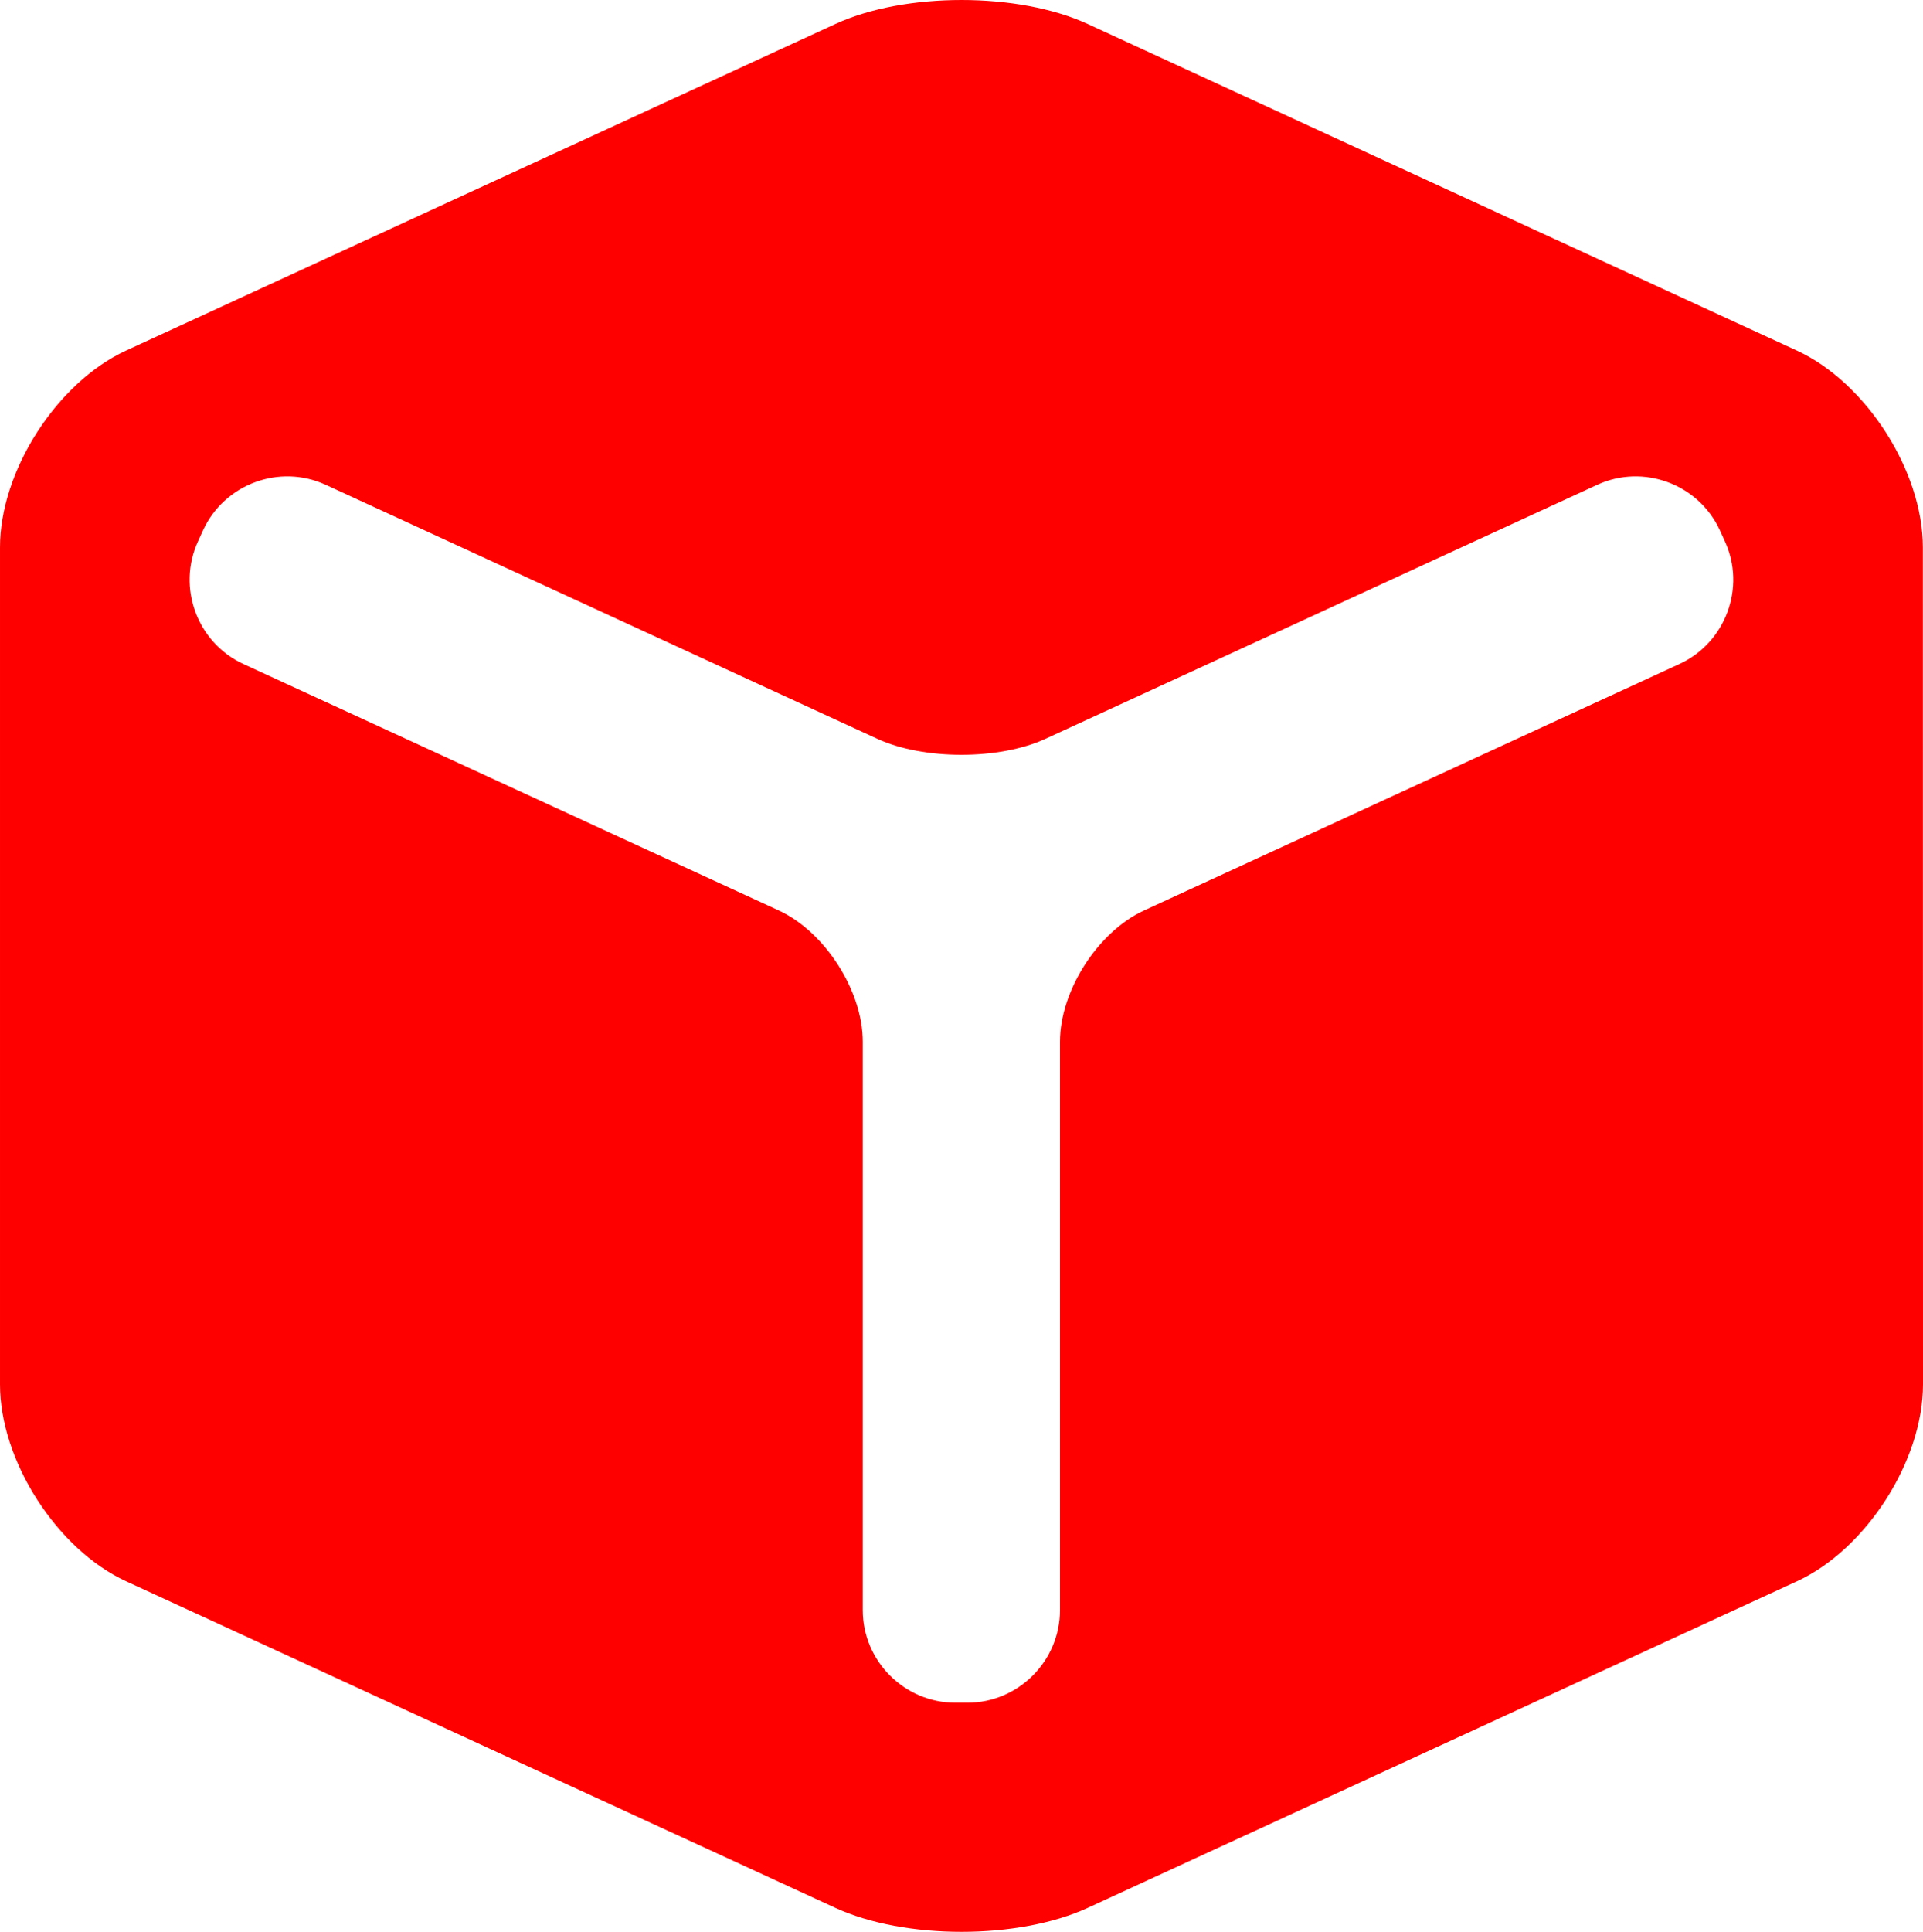 <svg xmlns="http://www.w3.org/2000/svg" xmlns:xlink="http://www.w3.org/1999/xlink" class="svg-standalone-icon" width="100%" viewBox="65 170.271 128.901 129.457"><g data-paper-data="{&quot;isIcon&quot;:&quot;true&quot;,&quot;iconType&quot;:&quot;icon&quot;,&quot;rawIconId&quot;:&quot;3676&quot;,&quot;selectedEffects&quot;:{&quot;container&quot;:&quot;&quot;,&quot;transformation&quot;:&quot;&quot;,&quot;pattern&quot;:&quot;&quot;},&quot;isDetailed&quot;:false,&quot;iconStyle&quot;:&quot;standalone&quot;,&quot;bounds&quot;:{&quot;x&quot;:65,&quot;y&quot;:170.2714209802205,&quot;width&quot;:128.90123177705513,&quot;height&quot;:129.45715803955898},&quot;fillRule&quot;:&quot;evenodd&quot;,&quot;suitableAsStandaloneIcon&quot;:true}" fill-rule="evenodd"><path style = "fill: rgb(255, 0, 0);" d="M185.441,193.763c4.646,2.14 8.451,8.076 8.451,13.193l0.009,56.083c0,5.12 -3.805,11.057 -8.451,13.197l-47.545,21.89c-4.646,2.137 -12.254,2.137 -16.903,0l-47.548,-21.89c-4.649,-2.143 -8.454,-8.079 -8.454,-13.197v-56.083c0,-5.117 3.805,-11.053 8.454,-13.193l47.548,-21.887c4.649,-2.14 12.257,-2.14 16.903,0zM141.683,231.287l35.896,-16.521c3.098,-1.427 4.466,-5.13 3.042,-8.225l-0.338,-0.741c-1.427,-3.098 -5.127,-4.466 -8.225,-3.039l-36.981,17.021c-3.098,1.427 -8.169,1.427 -11.267,0l-36.972,-17.021c-3.098,-1.427 -6.798,-0.059 -8.225,3.039l-0.338,0.741c-1.427,3.098 -0.059,6.801 3.039,8.228l35.887,16.515c3.098,1.427 5.632,5.381 5.632,8.796v38.092c0,3.412 2.791,6.203 6.203,6.203h0.813c3.412,0 6.203,-2.791 6.203,-6.203v-38.089c0,-3.412 2.534,-7.372 5.632,-8.796z" data-paper-data="{&quot;isPathIcon&quot;:true}"></path></g></svg>